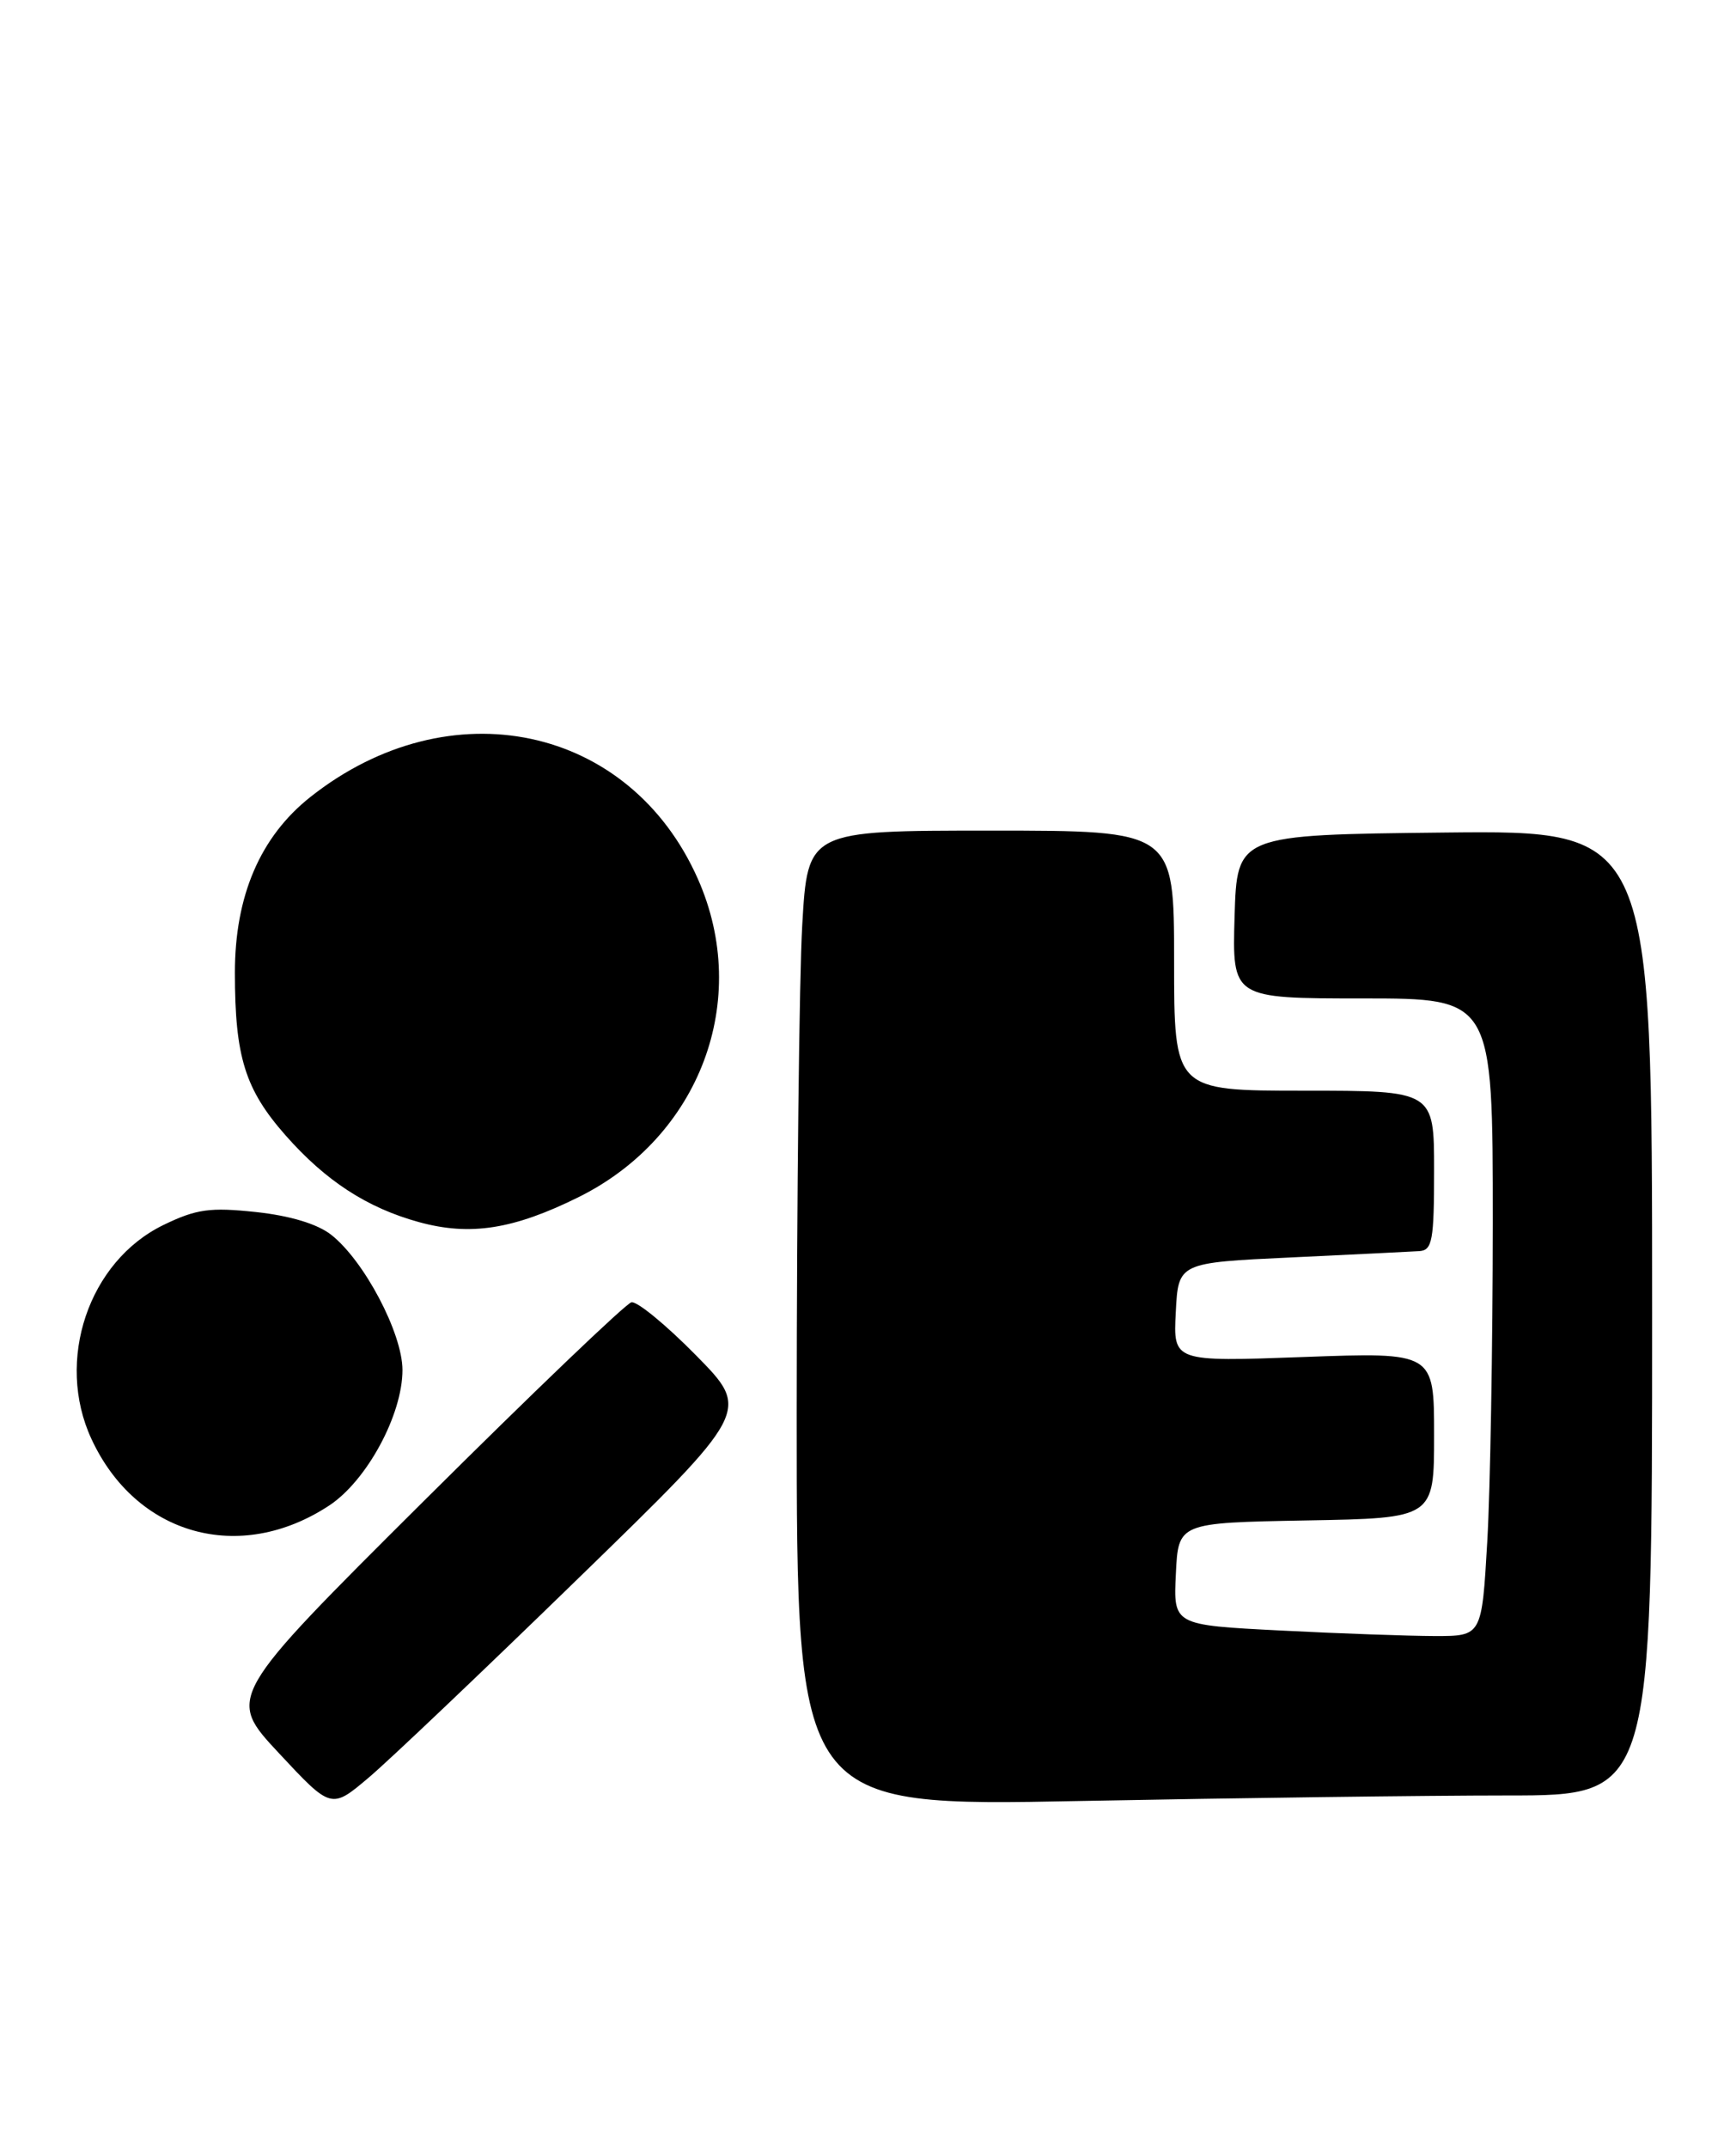 <?xml version="1.0" encoding="UTF-8" standalone="no"?>
<!DOCTYPE svg PUBLIC "-//W3C//DTD SVG 1.1//EN" "http://www.w3.org/Graphics/SVG/1.1/DTD/svg11.dtd" >
<svg xmlns="http://www.w3.org/2000/svg" xmlns:xlink="http://www.w3.org/1999/xlink" version="1.1" viewBox="0 0 207 256">
 <g >
 <path fill="currentColor"
d=" M 69.00 188.08 C 89.50 168.15 89.50 168.15 83.00 161.55 C 79.43 157.92 75.96 155.07 75.29 155.22 C 74.61 155.38 63.48 166.03 50.55 178.89 C 27.03 202.29 27.03 202.29 33.27 208.97 C 39.50 215.65 39.50 215.65 44.00 211.84 C 46.48 209.74 57.72 199.05 69.00 188.08 Z  M 179.75 214.00 C 197.00 214.00 197.00 214.00 197.00 156.48 C 197.00 98.97 197.00 98.97 172.25 99.23 C 147.50 99.50 147.50 99.50 147.21 109.25 C 146.93 119.00 146.93 119.00 162.46 119.00 C 178.00 119.00 178.00 119.00 178.00 145.75 C 177.99 160.46 177.70 177.56 177.34 183.75 C 176.69 195.00 176.69 195.00 171.10 195.00 C 168.02 194.99 159.74 194.70 152.71 194.34 C 139.91 193.69 139.91 193.69 140.21 187.59 C 140.50 181.50 140.50 181.50 155.75 181.22 C 171.00 180.95 171.00 180.95 171.00 171.06 C 171.00 161.17 171.00 161.17 155.45 161.74 C 139.89 162.31 139.89 162.31 140.20 156.40 C 140.50 150.50 140.50 150.50 154.00 149.87 C 161.43 149.52 168.29 149.18 169.25 149.12 C 170.79 149.01 171.00 147.84 171.00 139.50 C 171.00 130.00 171.00 130.00 155.50 130.00 C 140.00 130.00 140.00 130.00 140.00 114.50 C 140.00 99.00 140.00 99.00 118.15 99.00 C 96.31 99.00 96.31 99.00 95.66 110.25 C 95.30 116.44 95.01 142.61 95.00 168.41 C 95.00 215.32 95.00 215.32 128.75 214.66 C 147.31 214.30 170.26 214.00 179.75 214.00 Z  M 39.24 179.45 C 43.74 176.49 48.00 168.61 47.99 163.28 C 47.98 158.90 43.43 150.27 39.50 147.18 C 37.85 145.88 34.60 144.90 30.51 144.46 C 25.04 143.88 23.42 144.10 19.50 146.00 C 10.56 150.33 6.57 162.16 10.90 171.50 C 16.22 183.00 28.57 186.46 39.24 179.45 Z  M 68.96 142.70 C 83.47 135.52 89.61 119.20 83.22 104.77 C 75.09 86.39 53.61 81.85 37.00 95.00 C 31.03 99.73 28.00 106.79 28.01 115.95 C 28.01 125.95 29.22 129.84 34.04 135.31 C 38.83 140.75 43.77 143.96 49.95 145.66 C 56.06 147.34 61.22 146.53 68.96 142.70 Z "/>
</g>
</svg>